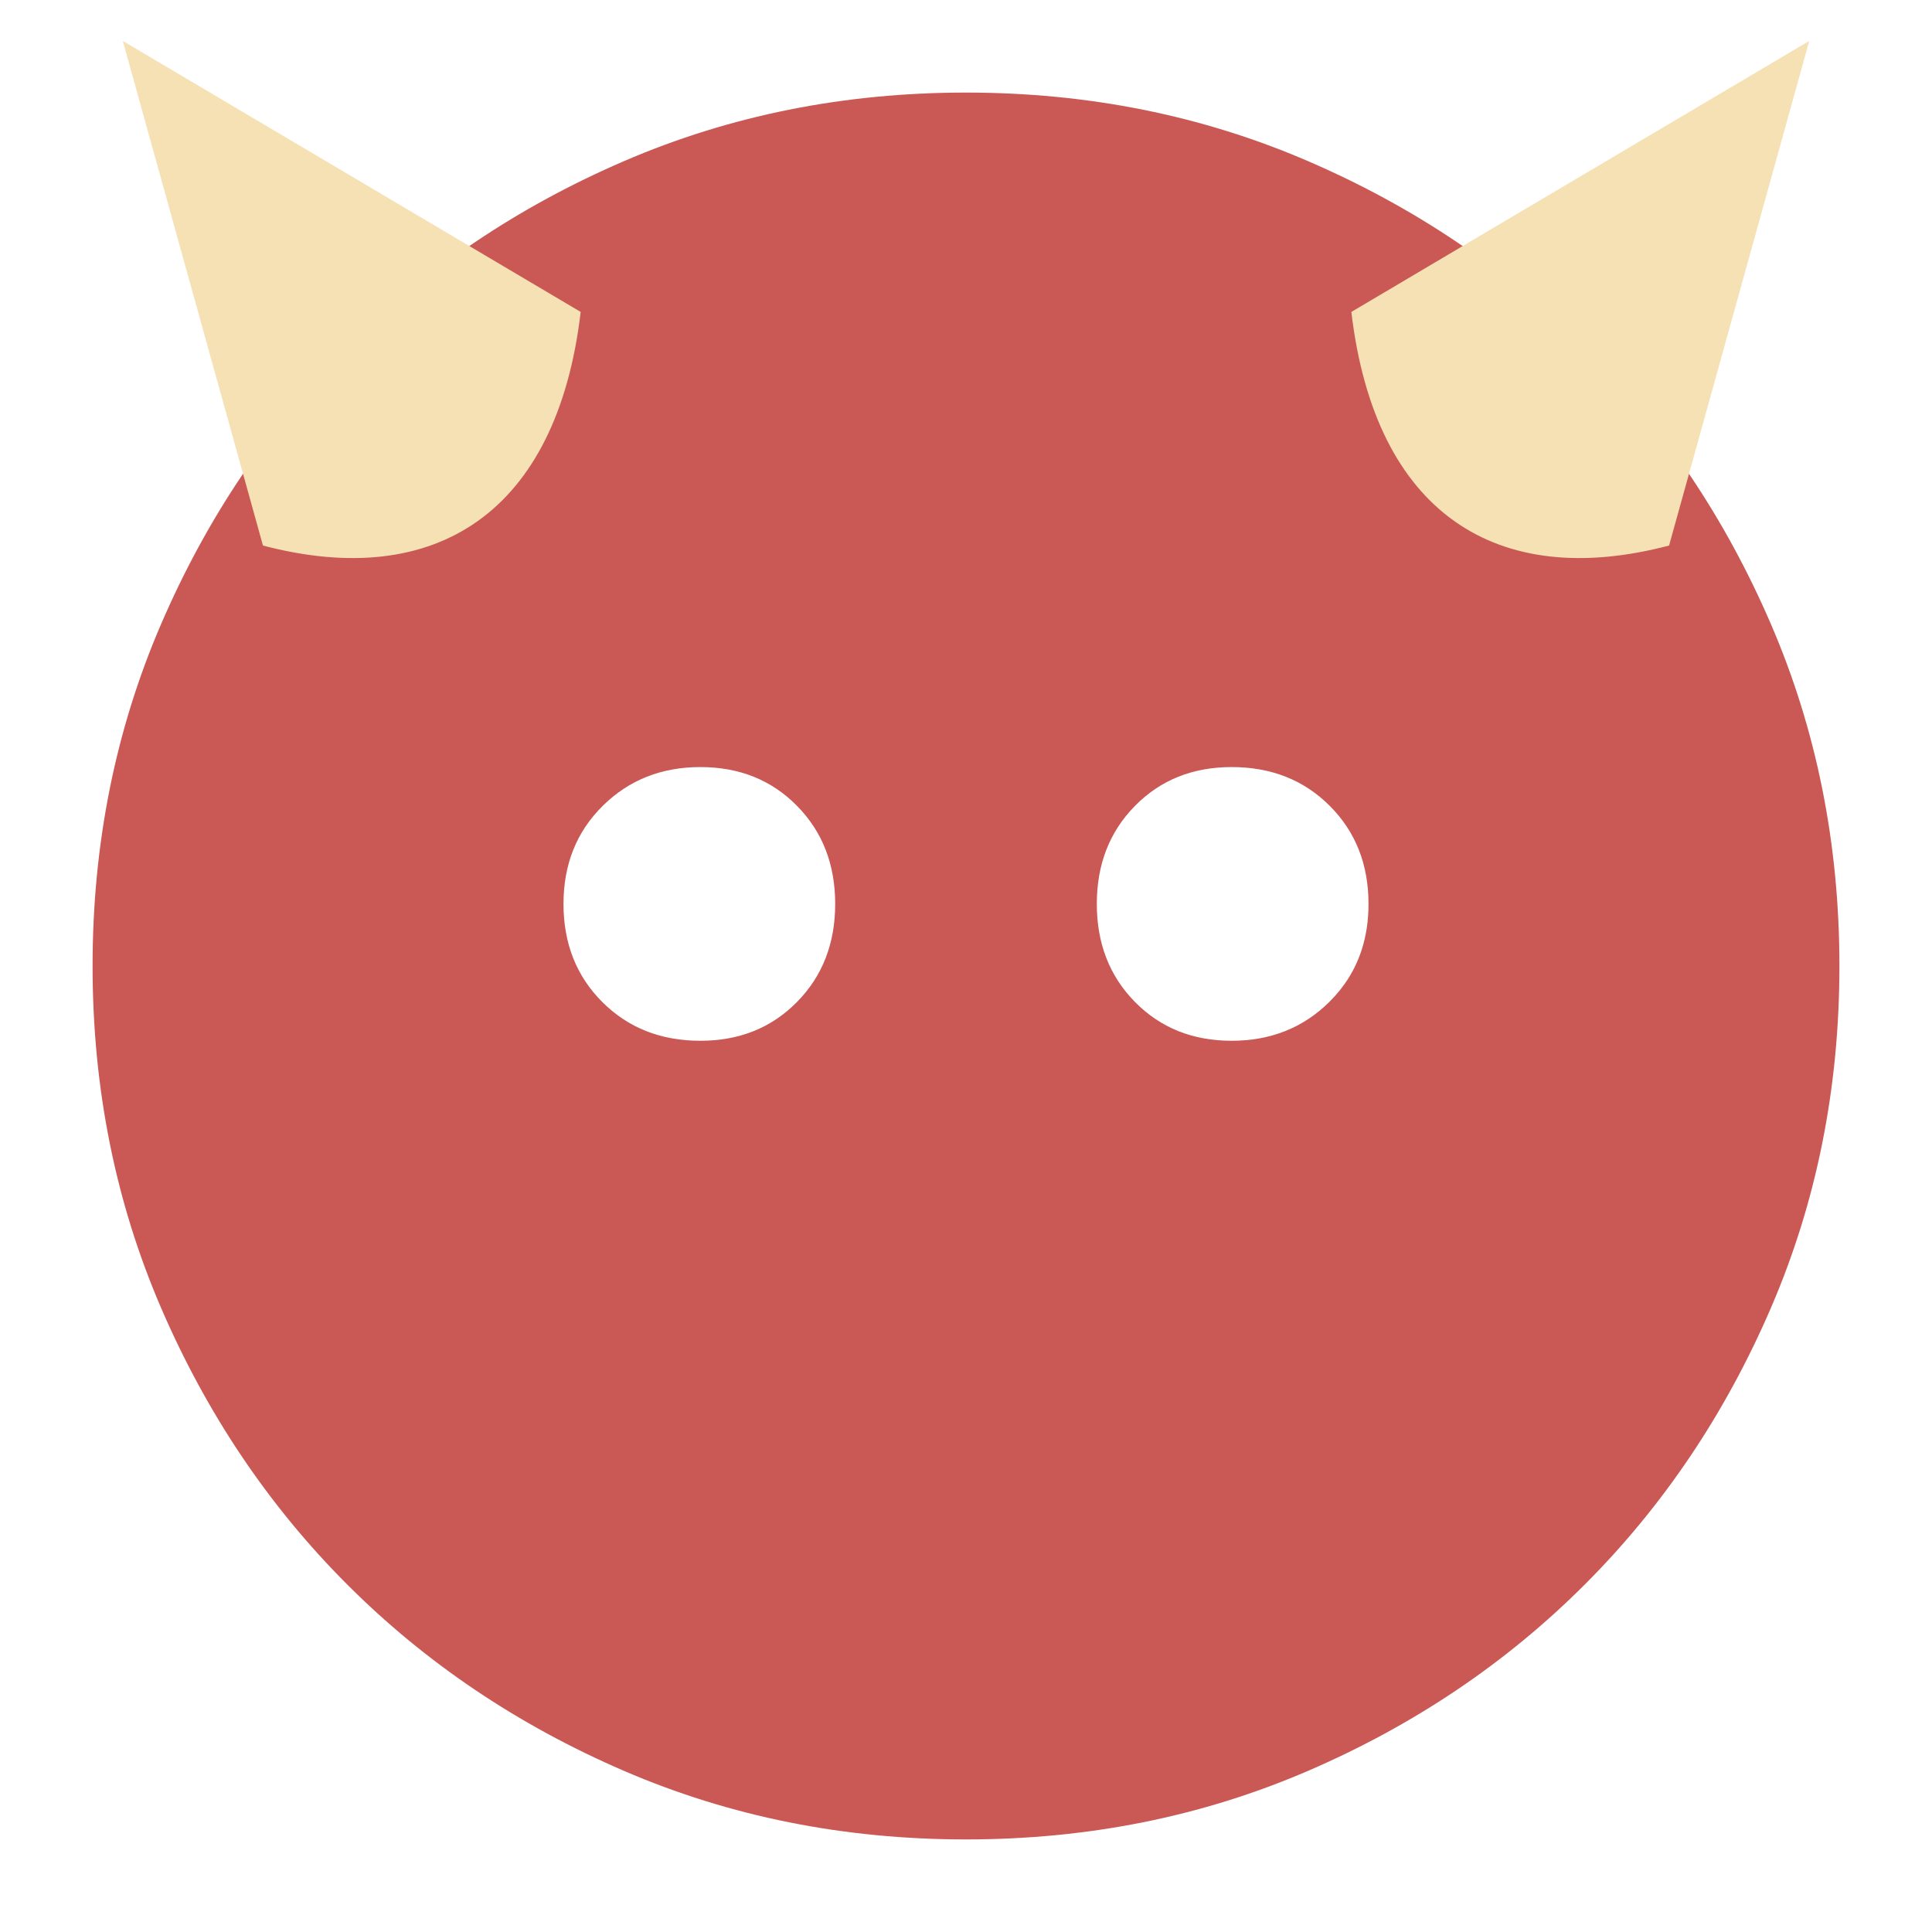 <?xml version="1.0" encoding="UTF-8" standalone="no"?>
<svg
   height="24"
   viewBox="0 96 960 960"
   width="24"
   version="1.1"
   id="svg4"
   sodipodi:docname="sentiment_neutral_FILL1_wght700_GRAD0_opsz24.svg"
   inkscape:export-filename="sentiment_neutral_FILL1_wght700_GRAD0_opsz24.svg"
   inkscape:export-xdpi="96"
   inkscape:export-ydpi="96"
   inkscape:version="1.2.1 (9c6d41e, 2022-07-14)"
   xmlns:inkscape="http://www.inkscape.org/namespaces/inkscape"
   xmlns:sodipodi="http://sodipodi.sourceforge.net/DTD/sodipodi-0.dtd"
   xmlns="http://www.w3.org/2000/svg"
   xmlns:svg="http://www.w3.org/2000/svg">
  <defs
     id="defs8" />
  <sodipodi:namedview
     id="namedview6"
     pagecolor="#ffffff"
     bordercolor="#000000"
     borderopacity="0.25"
     inkscape:showpageshadow="2"
     inkscape:pageopacity="0.0"
     inkscape:pagecheckerboard="0"
     inkscape:deskcolor="#d1d1d1"
     showgrid="false"
     inkscape:zoom="9.8333333"
     inkscape:cx="12.050847"
     inkscape:cy="12.050847"
     inkscape:window-width="1470"
     inkscape:window-height="827"
     inkscape:window-x="0"
     inkscape:window-y="37"
     inkscape:window-maximized="1"
     inkscape:current-layer="svg4" />
  <path
     d="m 611.977,613.153 c 19.349,0 35.523,-6.422 48.523,-19.267 7.614,-7.523 12.998,-16.212 16.153,-26.067 2.232,-6.972 3.347,-14.527 3.347,-22.666 0,-19.645 -6.422,-35.889 -19.267,-48.733 -12.844,-12.845 -29.088,-19.267 -48.733,-19.267 -19.355,0 -35.361,6.422 -48.017,19.267 -12.655,12.844 -18.983,29.088 -18.983,48.733 0,19.645 6.326,35.889 18.977,48.733 12.651,12.845 28.651,19.267 48,19.267 z m -263.977,0 c 19.355,0 35.361,-6.422 48.017,-19.267 12.655,-12.844 18.983,-29.088 18.983,-48.733 0,-19.645 -6.326,-35.889 -18.977,-48.733 -12.651,-12.845 -28.651,-19.267 -48,-19.267 -19.349,0 -35.523,6.422 -48.523,19.267 -13,12.844 -19.5,29.088 -19.5,48.733 0,19.645 6.422,35.889 19.267,48.733 12.844,12.845 29.088,19.267 48.733,19.267 z M 480,1010 C 419.333,1010 362.671,998.639 310.013,975.916 257.354,953.194 211.549,922.357 172.596,883.404 133.643,844.451 102.806,798.646 80.084,745.987 57.361,693.329 46,636.667 46,576 46,515.333 57.361,458.671 80.084,406.013 c 22.722,-52.659 53.559,-98.464 92.512,-137.417 38.953,-38.953 84.758,-69.79 137.417,-92.512 C 362.671,153.361 419.333,142 480,142 c 60.667,0 117.329,11.361 169.987,34.084 52.659,22.722 98.464,53.559 137.417,92.512 38.953,38.953 69.79,84.758 92.512,137.417 C 902.639,458.671 914,515.333 914,576 c 0,60.667 -11.361,117.329 -34.084,169.987 -22.722,52.659 -53.559,98.464 -92.512,137.417 -38.953,38.953 -84.758,69.79 -137.417,92.512 C 597.329,998.639 540.667,1010 480,1010 Z"
     id="path2"
     sodipodi:nodetypes="scsscssscsssscscscsscscscscscscscscs"
     style="fill:#ca5955;fill-opacity:1" />
  <path
     style="fill:#f5e1b4;fill-opacity:1;stroke-width:91.319"
     d="m 61.017,116.339 69.65,250.74 c 85.63,22.53 146.099,-16.1 157.873,-116.083 z"
     id="path1108"
     sodipodi:nodetypes="cccc" />
  <path
     style="fill:#f5e1b4;fill-opacity:1;stroke-width:91.319"
     d="m 899.003,116.339 -69.65,250.74 C 743.723,389.609 683.255,350.979 671.48,250.996 Z"
     id="path1108-5"
     sodipodi:nodetypes="cccc" />
</svg>
